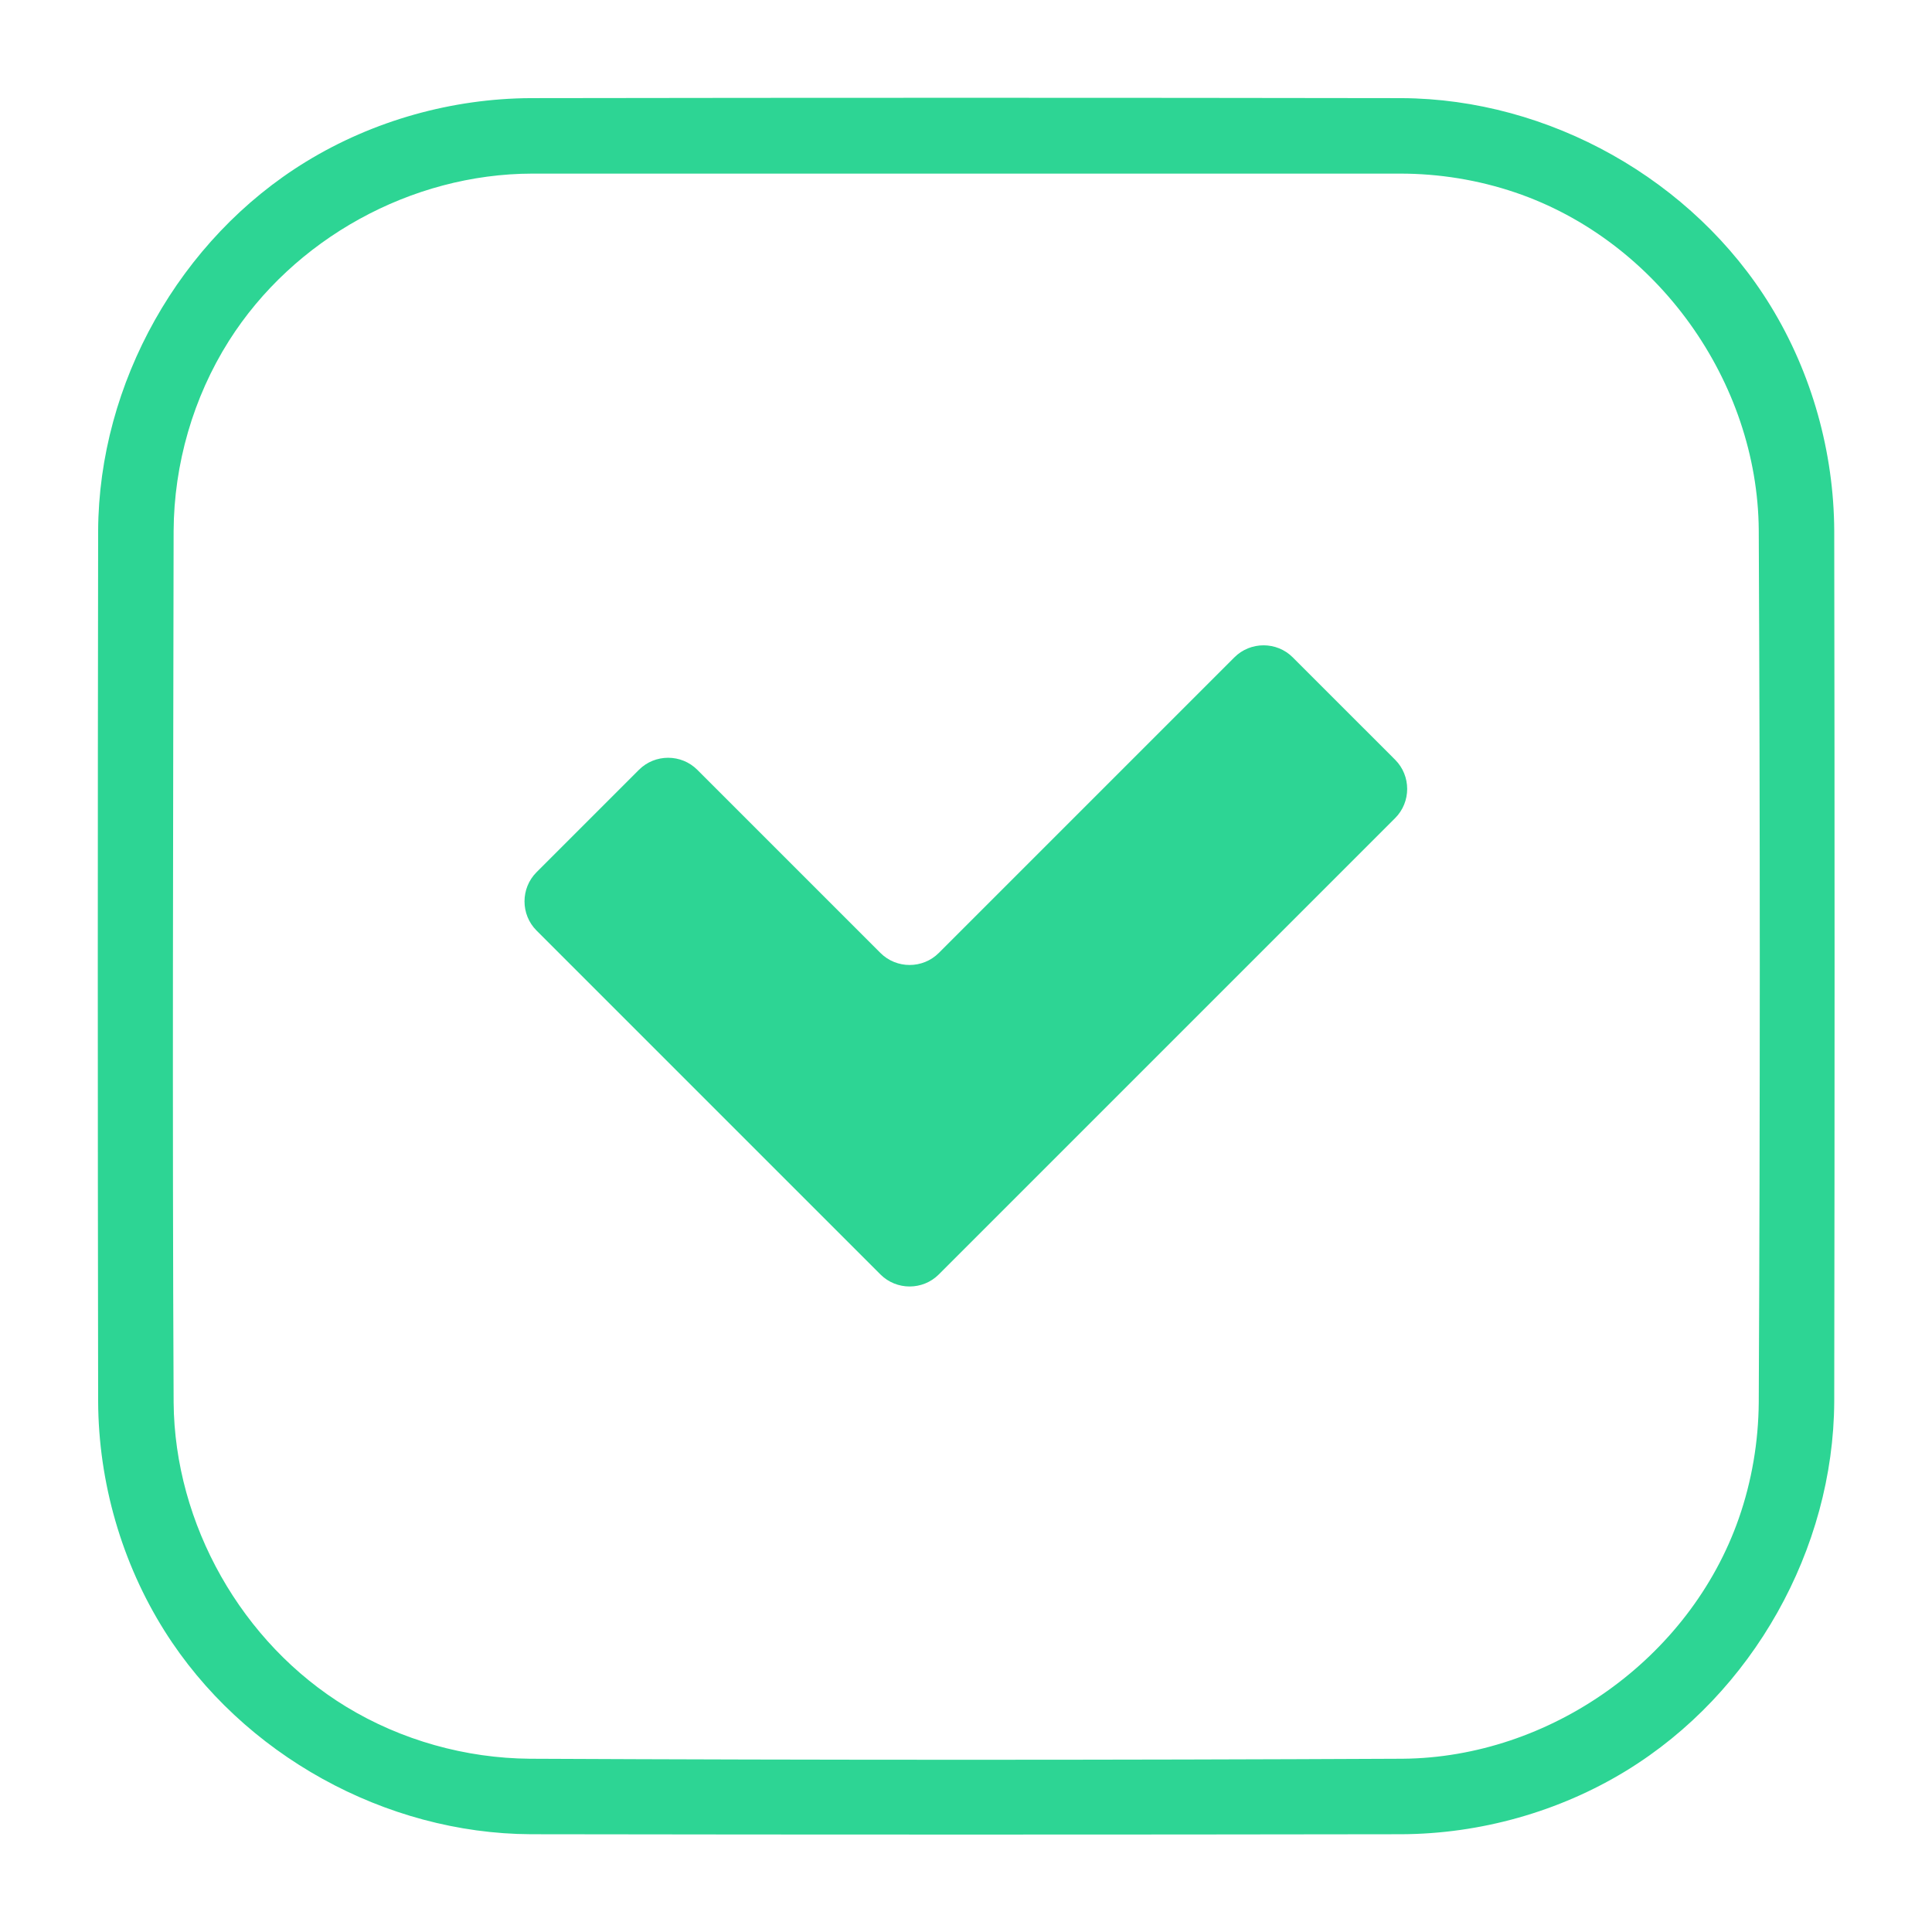 <?xml version="1.0" encoding="utf-8"?>
<!-- Generator: Adobe Illustrator 22.0.1, SVG Export Plug-In . SVG Version: 6.00 Build 0)  -->
<svg version="1.1" id="Layer_1" xmlns:serif="http://www.serif.com/"
	 xmlns="http://www.w3.org/2000/svg" xmlns:xlink="http://www.w3.org/1999/xlink" x="0px" y="0px" viewBox="0 0 512 512"
	 enable-background="new 0 0 512 512" xml:space="preserve">
<g>
	<g transform="matrix(1.021,0,0,1.021,-10.738,-7.807)">
		<path fill="#2DD594" d="M374.32,33.118c38.277,0.182,75.71,21.15,95.795,53.967c10.688,17.464,16.398,37.929,16.495,58.323
			c0.12,75.347,0.12,150.693,0,226.04c-0.182,38.277-21.15,75.71-53.967,95.795c-17.464,10.688-37.929,16.398-58.323,16.495
			c-75.347,0.12-150.693,0.12-226.04,0c-37.666-0.179-74.805-20.566-95.078-52.813c-11.118-17.683-17.112-38.539-17.212-59.477
			c-0.12-75.347-0.12-150.693,0-226.04c0.182-38.277,21.15-75.71,53.967-95.795c17.464-10.688,37.929-16.398,58.323-16.495
			C223.627,32.998,298.973,32.998,374.32,33.118z M148.66,52.71c-31.389,0.049-61.948,16.907-78.722,43.411
			c-9.274,14.653-14.273,32-14.356,49.35c-0.119,75.405-0.357,150.812,0.002,226.216c0.249,31.474,17.604,62.435,44.84,78.991
			c14.273,8.676,30.945,13.334,47.617,13.467c75.505,0.359,151.013,0.359,226.518,0c38.173-0.305,74.524-25.839,87.294-62.423
			c3.367-9.645,5.082-19.876,5.164-30.035c0.359-75.505,0.359-151.013,0-226.518c-0.307-38.392-26.244-75.045-63.231-87.572
			c-9.588-3.247-19.715-4.887-29.846-4.887C298.847,52.709,223.753,52.71,148.66,52.71z"/>
	</g>
</g>
<g id="path280" transform="matrix(0.972,0,0,0.972,7.127,100.257)">
	<path fill="#2DD594" d="M345.127,76.078c-4.375-4.375-11.535-4.375-15.91,0l-80.592,80.592c-4.376,4.375-11.535,4.375-15.91,0
		l-49.932-49.932c-4.375-4.375-11.535-4.375-15.91,0l-27.918,27.918c-4.376,4.377-4.376,11.535,0,15.91l49.93,49.932l15.91,15.91
		l27.92,27.918c4.375,4.377,11.534,4.377,15.909,0l27.919-27.918c4.375-4.375,11.535-11.535,15.91-15.91l80.592-80.592
		c4.375-4.375,4.375-11.535,0-15.91L345.127,76.078z"/>
</g>
</svg>
